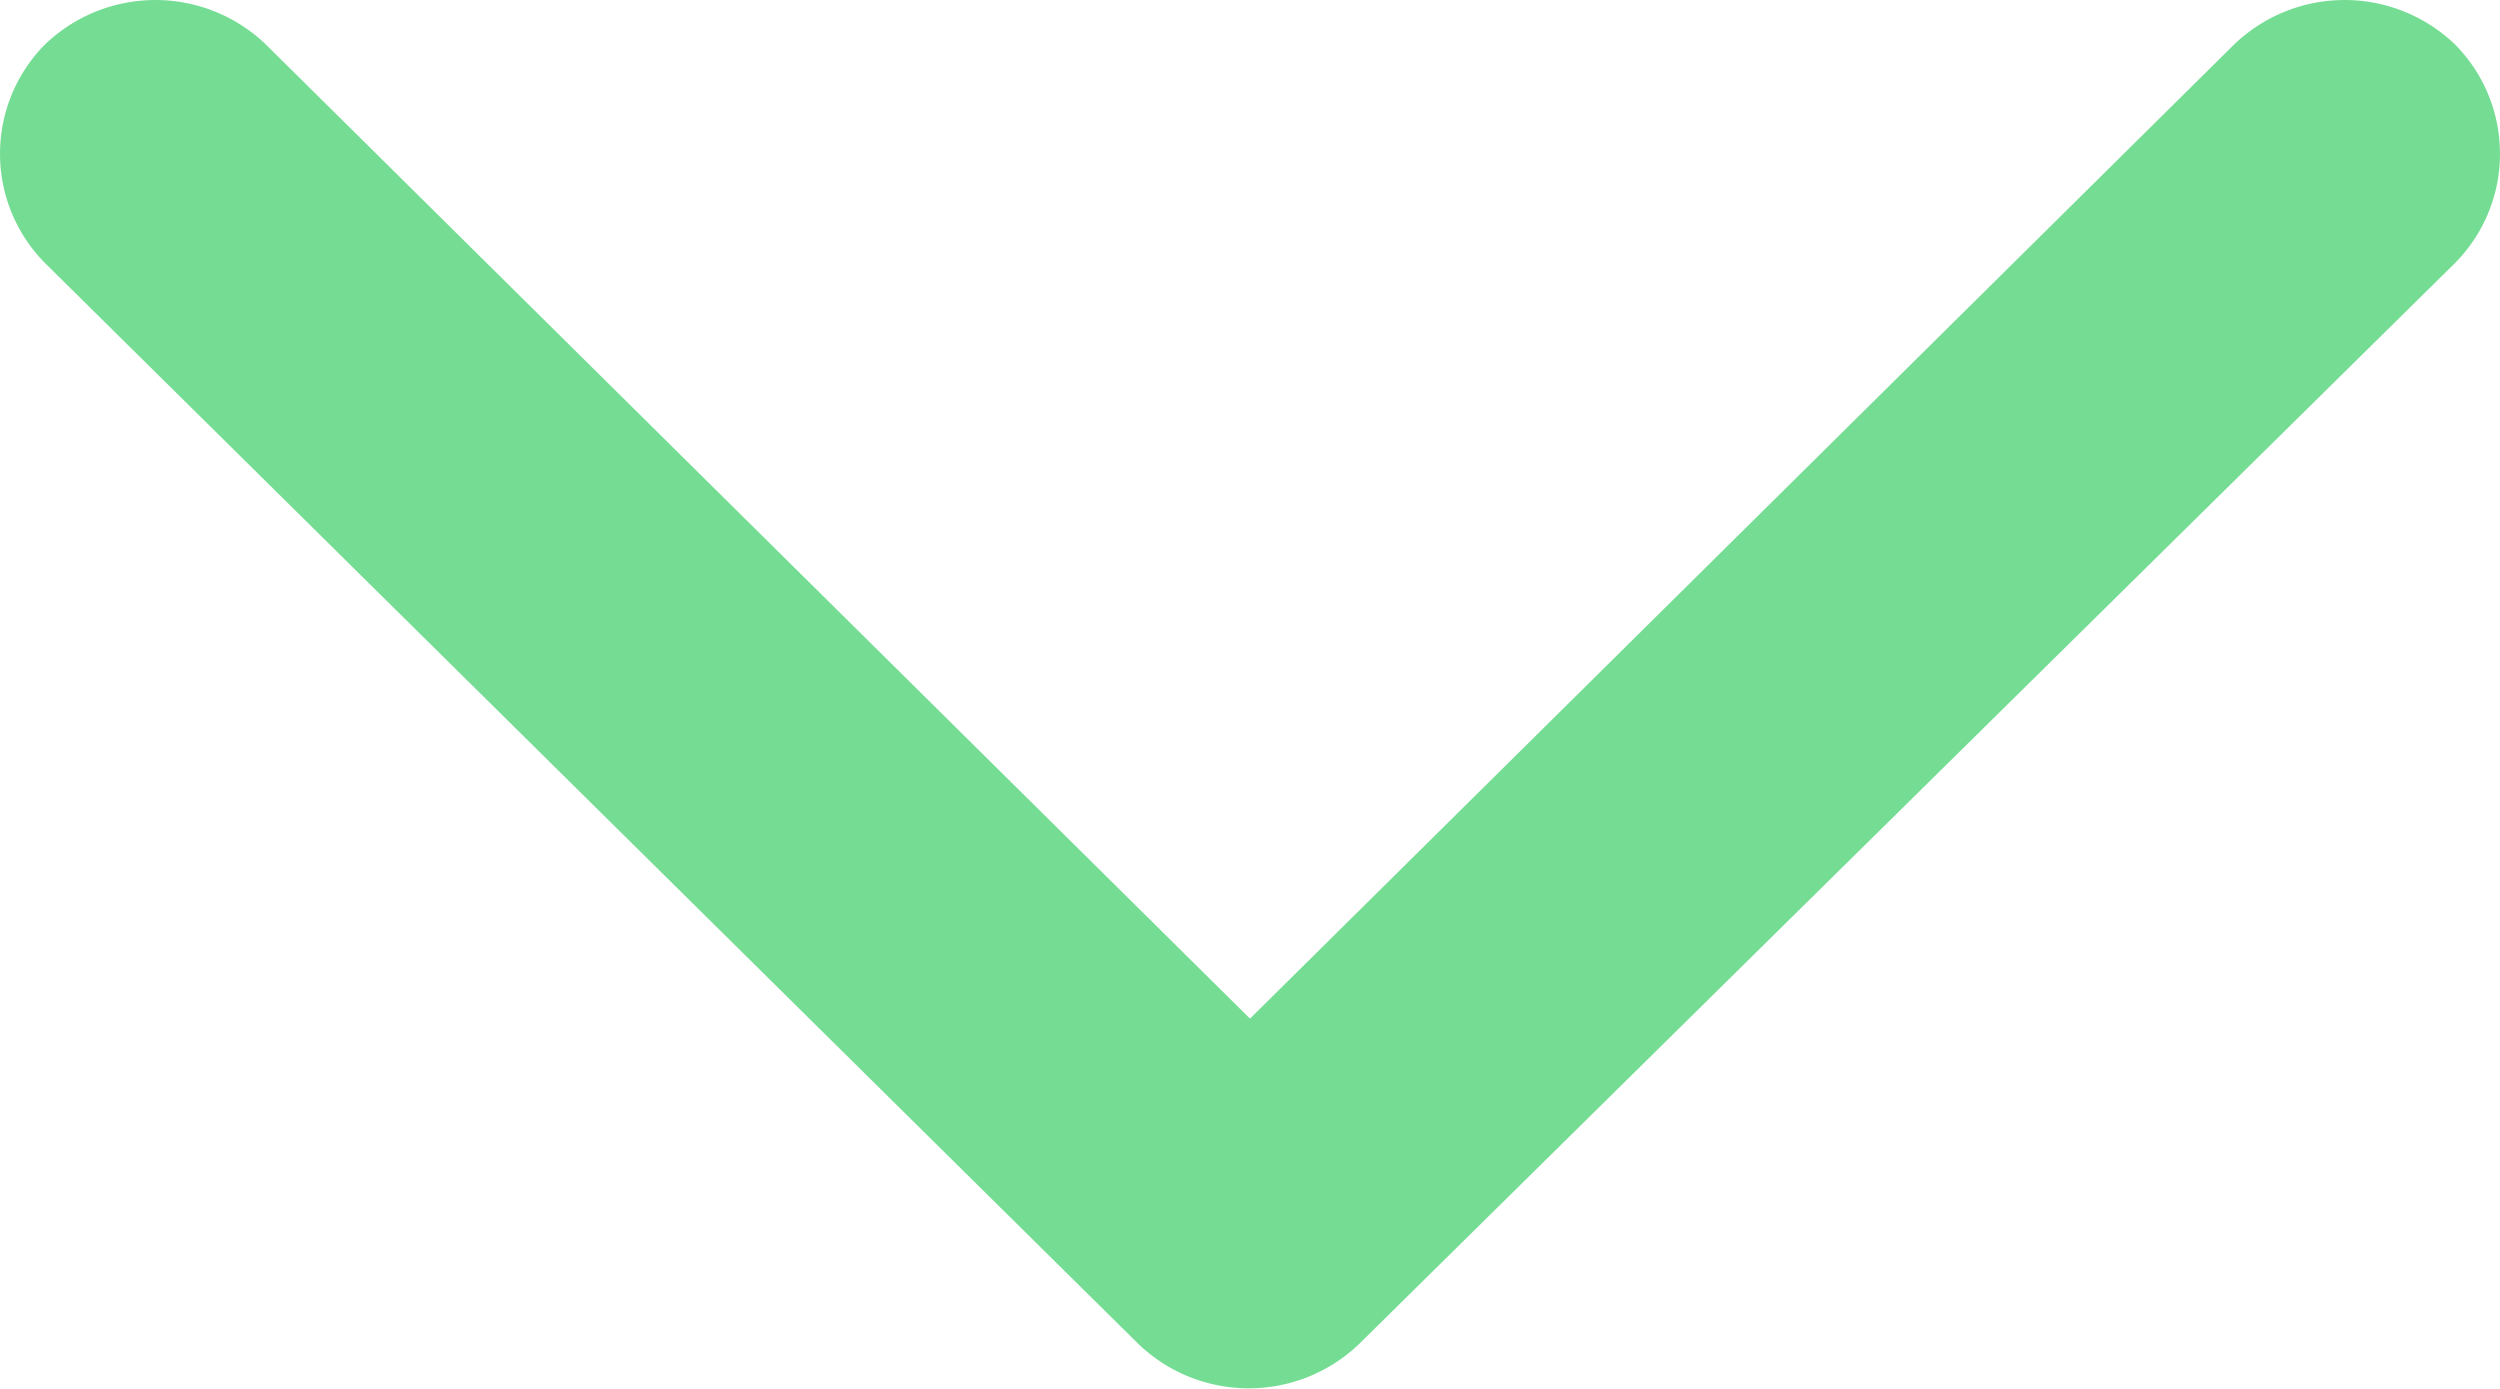 <svg id="down-arrow" xmlns="http://www.w3.org/2000/svg" width="9" height="5" viewBox="0 0 9 5">
  <defs>
    <style>
      .cls-1 {
        fill: #74dd93;
        fill-rule: evenodd;
      }
    </style>
  </defs>
  <path id="Path_202" data-name="Path 202" class="cls-1" d="M4.891,4.84,8.838.947a.559.559,0,0,0,0-.787.574.574,0,0,0-.795,0L4.5,3.667.957.16a.574.574,0,0,0-.795,0,.559.559,0,0,0,0,.787L4.1,4.84A.574.574,0,0,0,4.891,4.84Z" transform="translate(0)"/>
</svg>
